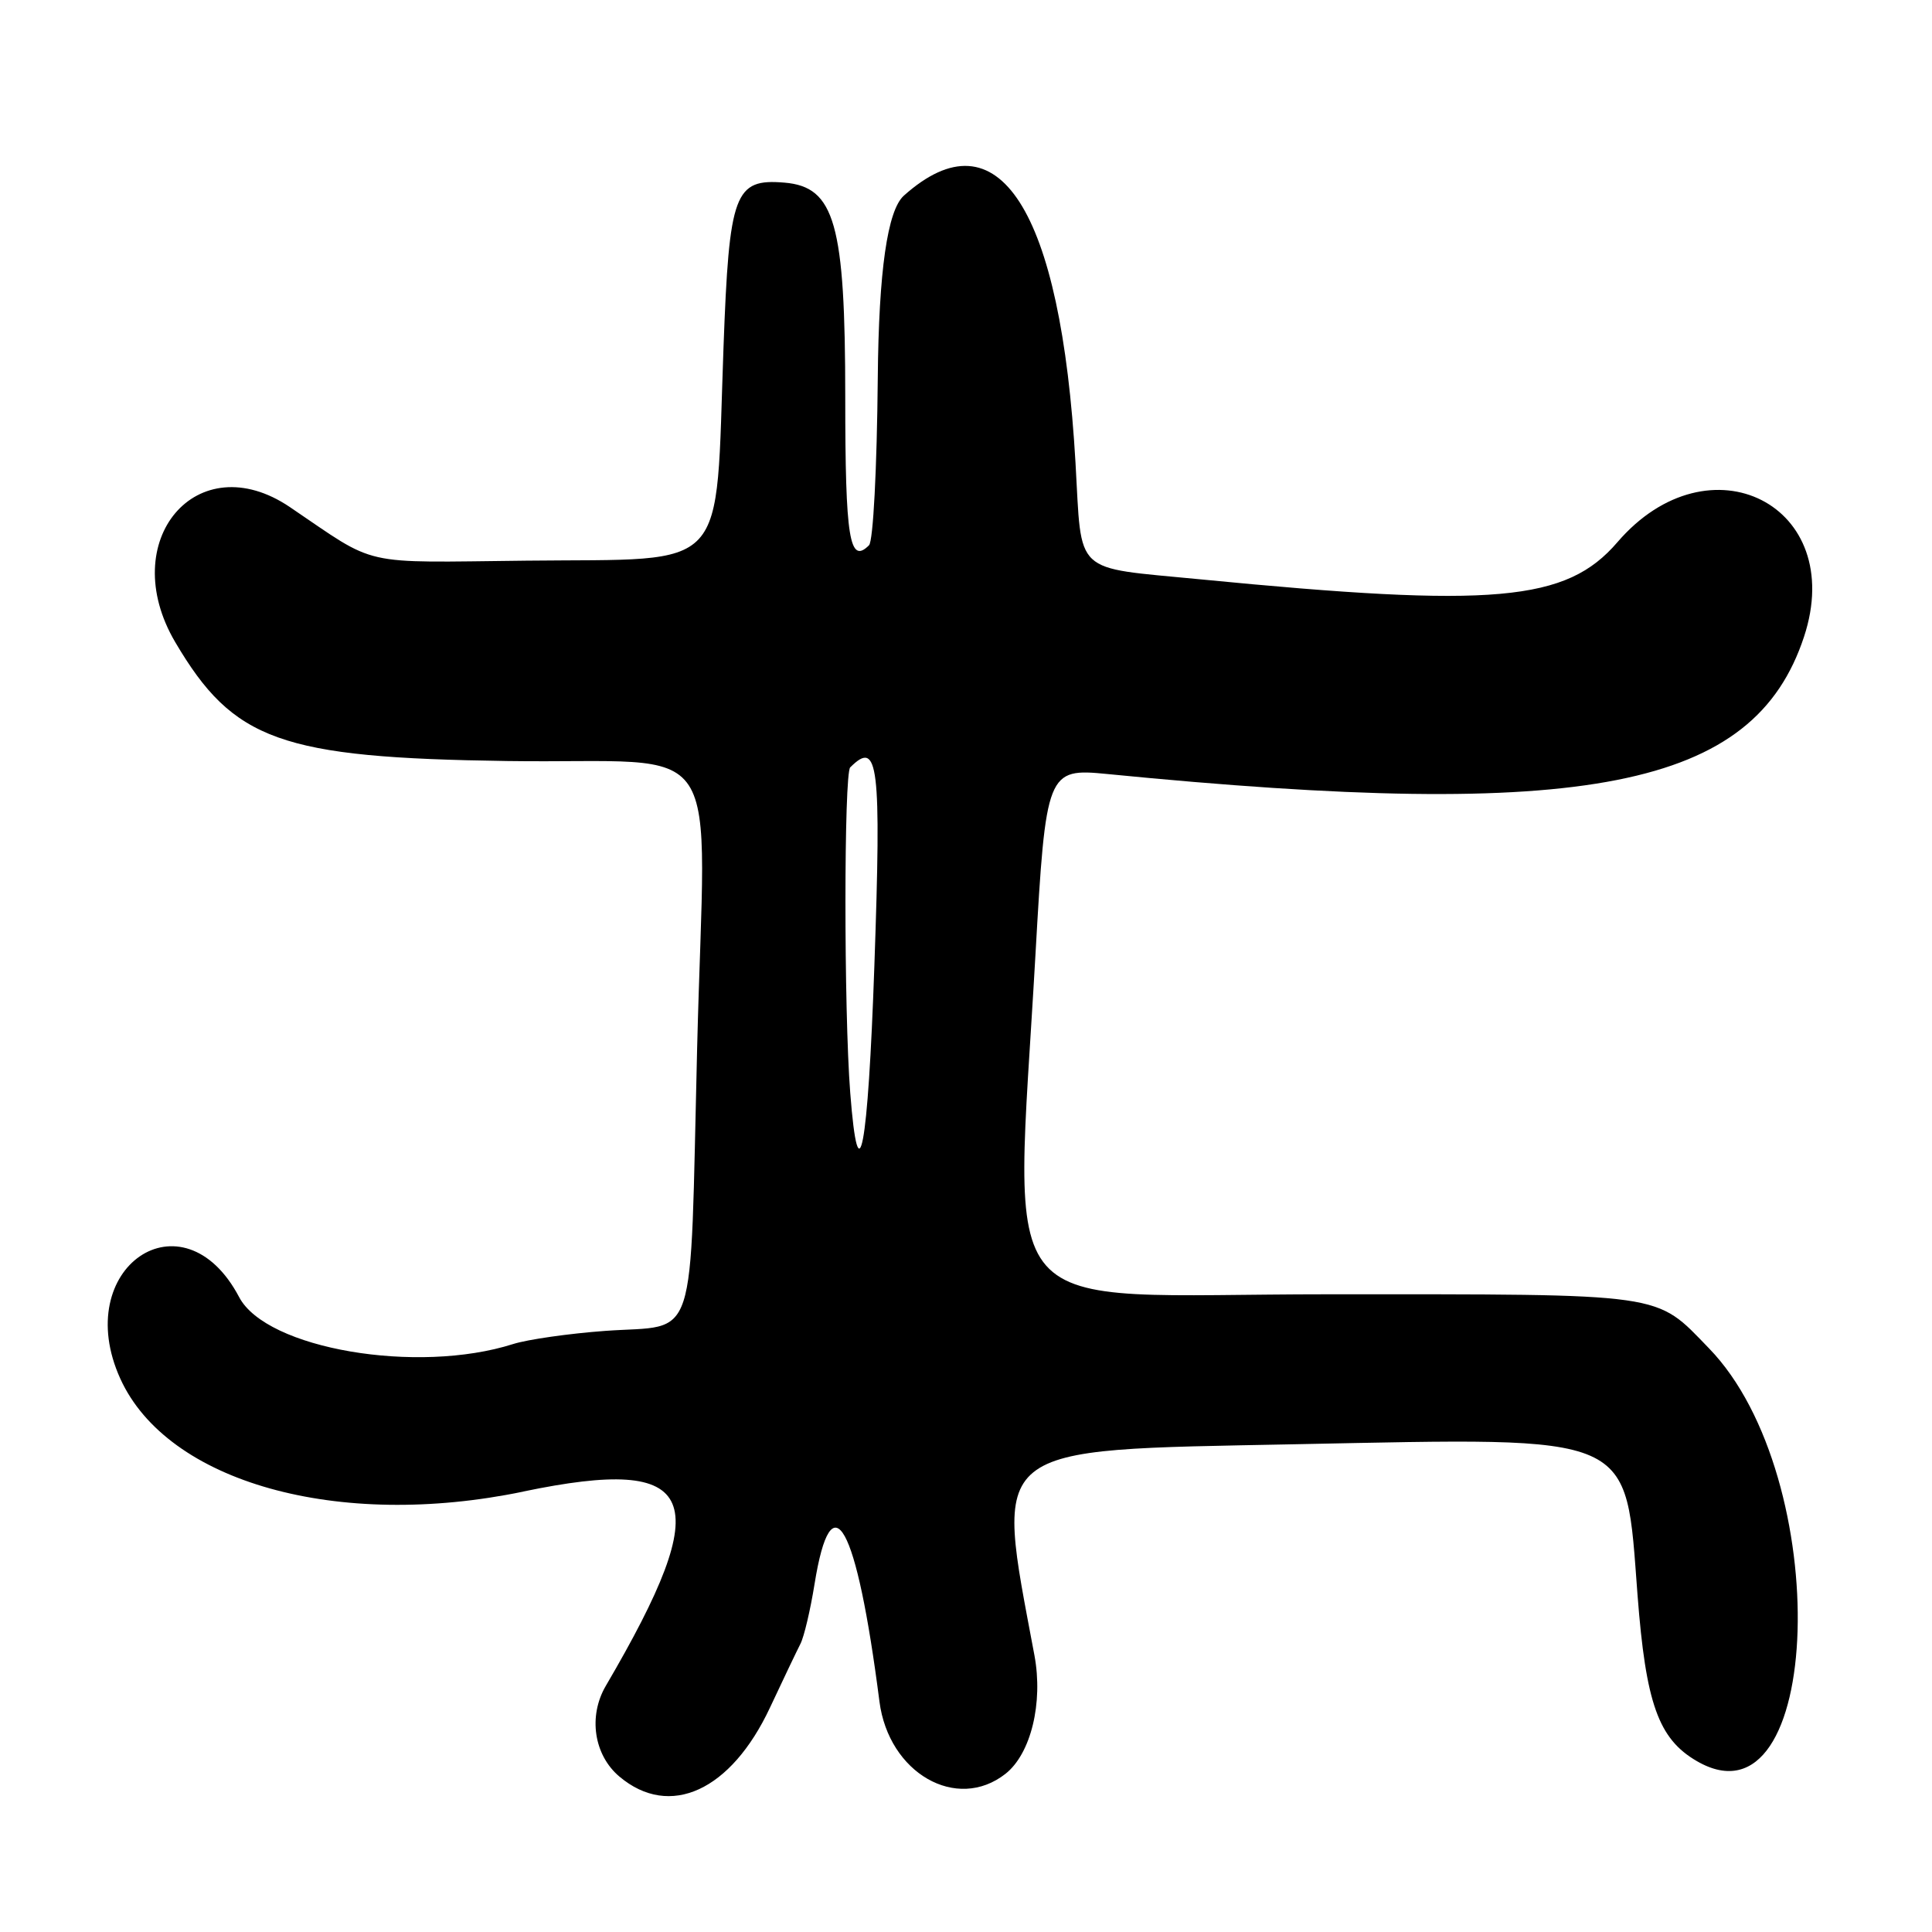 <?xml version="1.0" encoding="UTF-8"?>
<svg id="Layer_1" data-name="Layer 1" xmlns="http://www.w3.org/2000/svg" viewBox="0 0 256 256">
  <path d="M69.36,197.63c23.34-4.85,25.65.6,10.91,25.76-2.35,4.02-1.58,9.17,1.81,12.02,6.67,5.61,14.78,1.89,19.95-9.15,1.74-3.72,3.56-7.52,4.03-8.44.48-.93,1.32-4.49,1.87-7.92,2.26-14.02,5.57-8.04,8.6,15.55,1.22,9.5,10.23,14.67,16.7,9.59,3.37-2.65,5.01-9.39,3.84-15.69-5.28-28.23-6.61-27.16,34.56-27.98,45.45-.9,43.7-1.68,45.35,19.96,1.1,14.38,2.77,19.07,7.85,22.02,16.84,9.8,18.24-37.57,1.62-54.69-7.21-7.43-5.3-7.16-50.45-7.16s-41.61,4.83-38.8-44.94c1.38-24.39,1.53-24.79,9.51-24,63.56,6.27,85.7,1.91,92.33-18.18,5.75-17.43-12.54-26.71-24.72-12.54-6.78,7.89-16.27,8.73-55.32,4.92-16.98-1.66-15.62-.39-16.49-15.44-1.94-33.69-10.23-46.58-22.74-35.4q-3.27,2.92-3.46,24.14c-.11,12.11-.61,21.64-1.16,22.19-2.59,2.59-3.15-.87-3.15-19.6,0-23.01-1.38-27.89-8.05-28.45-6.63-.56-7.33,1.35-8.08,21.77-1.11,30.41,1.09,28.02-26.11,28.32-22.4.24-19.54.89-31.35-7.1-12.29-8.31-23.11,4.45-15.19,17.9,7.71,13.08,13.95,15.32,43.99,15.75,29.53.43,26.21-4.61,25.16,38.19-.99,40.13.23,36.42-12.19,37.32-4.77.35-10.25,1.13-12.18,1.74-12.73,4.06-32.71.64-36.31-6.21-7.45-14.14-22.41-3.88-15.75,10.8,6.24,13.74,28.83,20.07,53.42,14.96ZM112.67,101.67c3.72-3.72,4.12-.46,3.19,26.26-.85,24.49-2.1,31.06-3.2,16.87-.85-10.91-.84-42.28,0-43.13Z"/>
</svg>